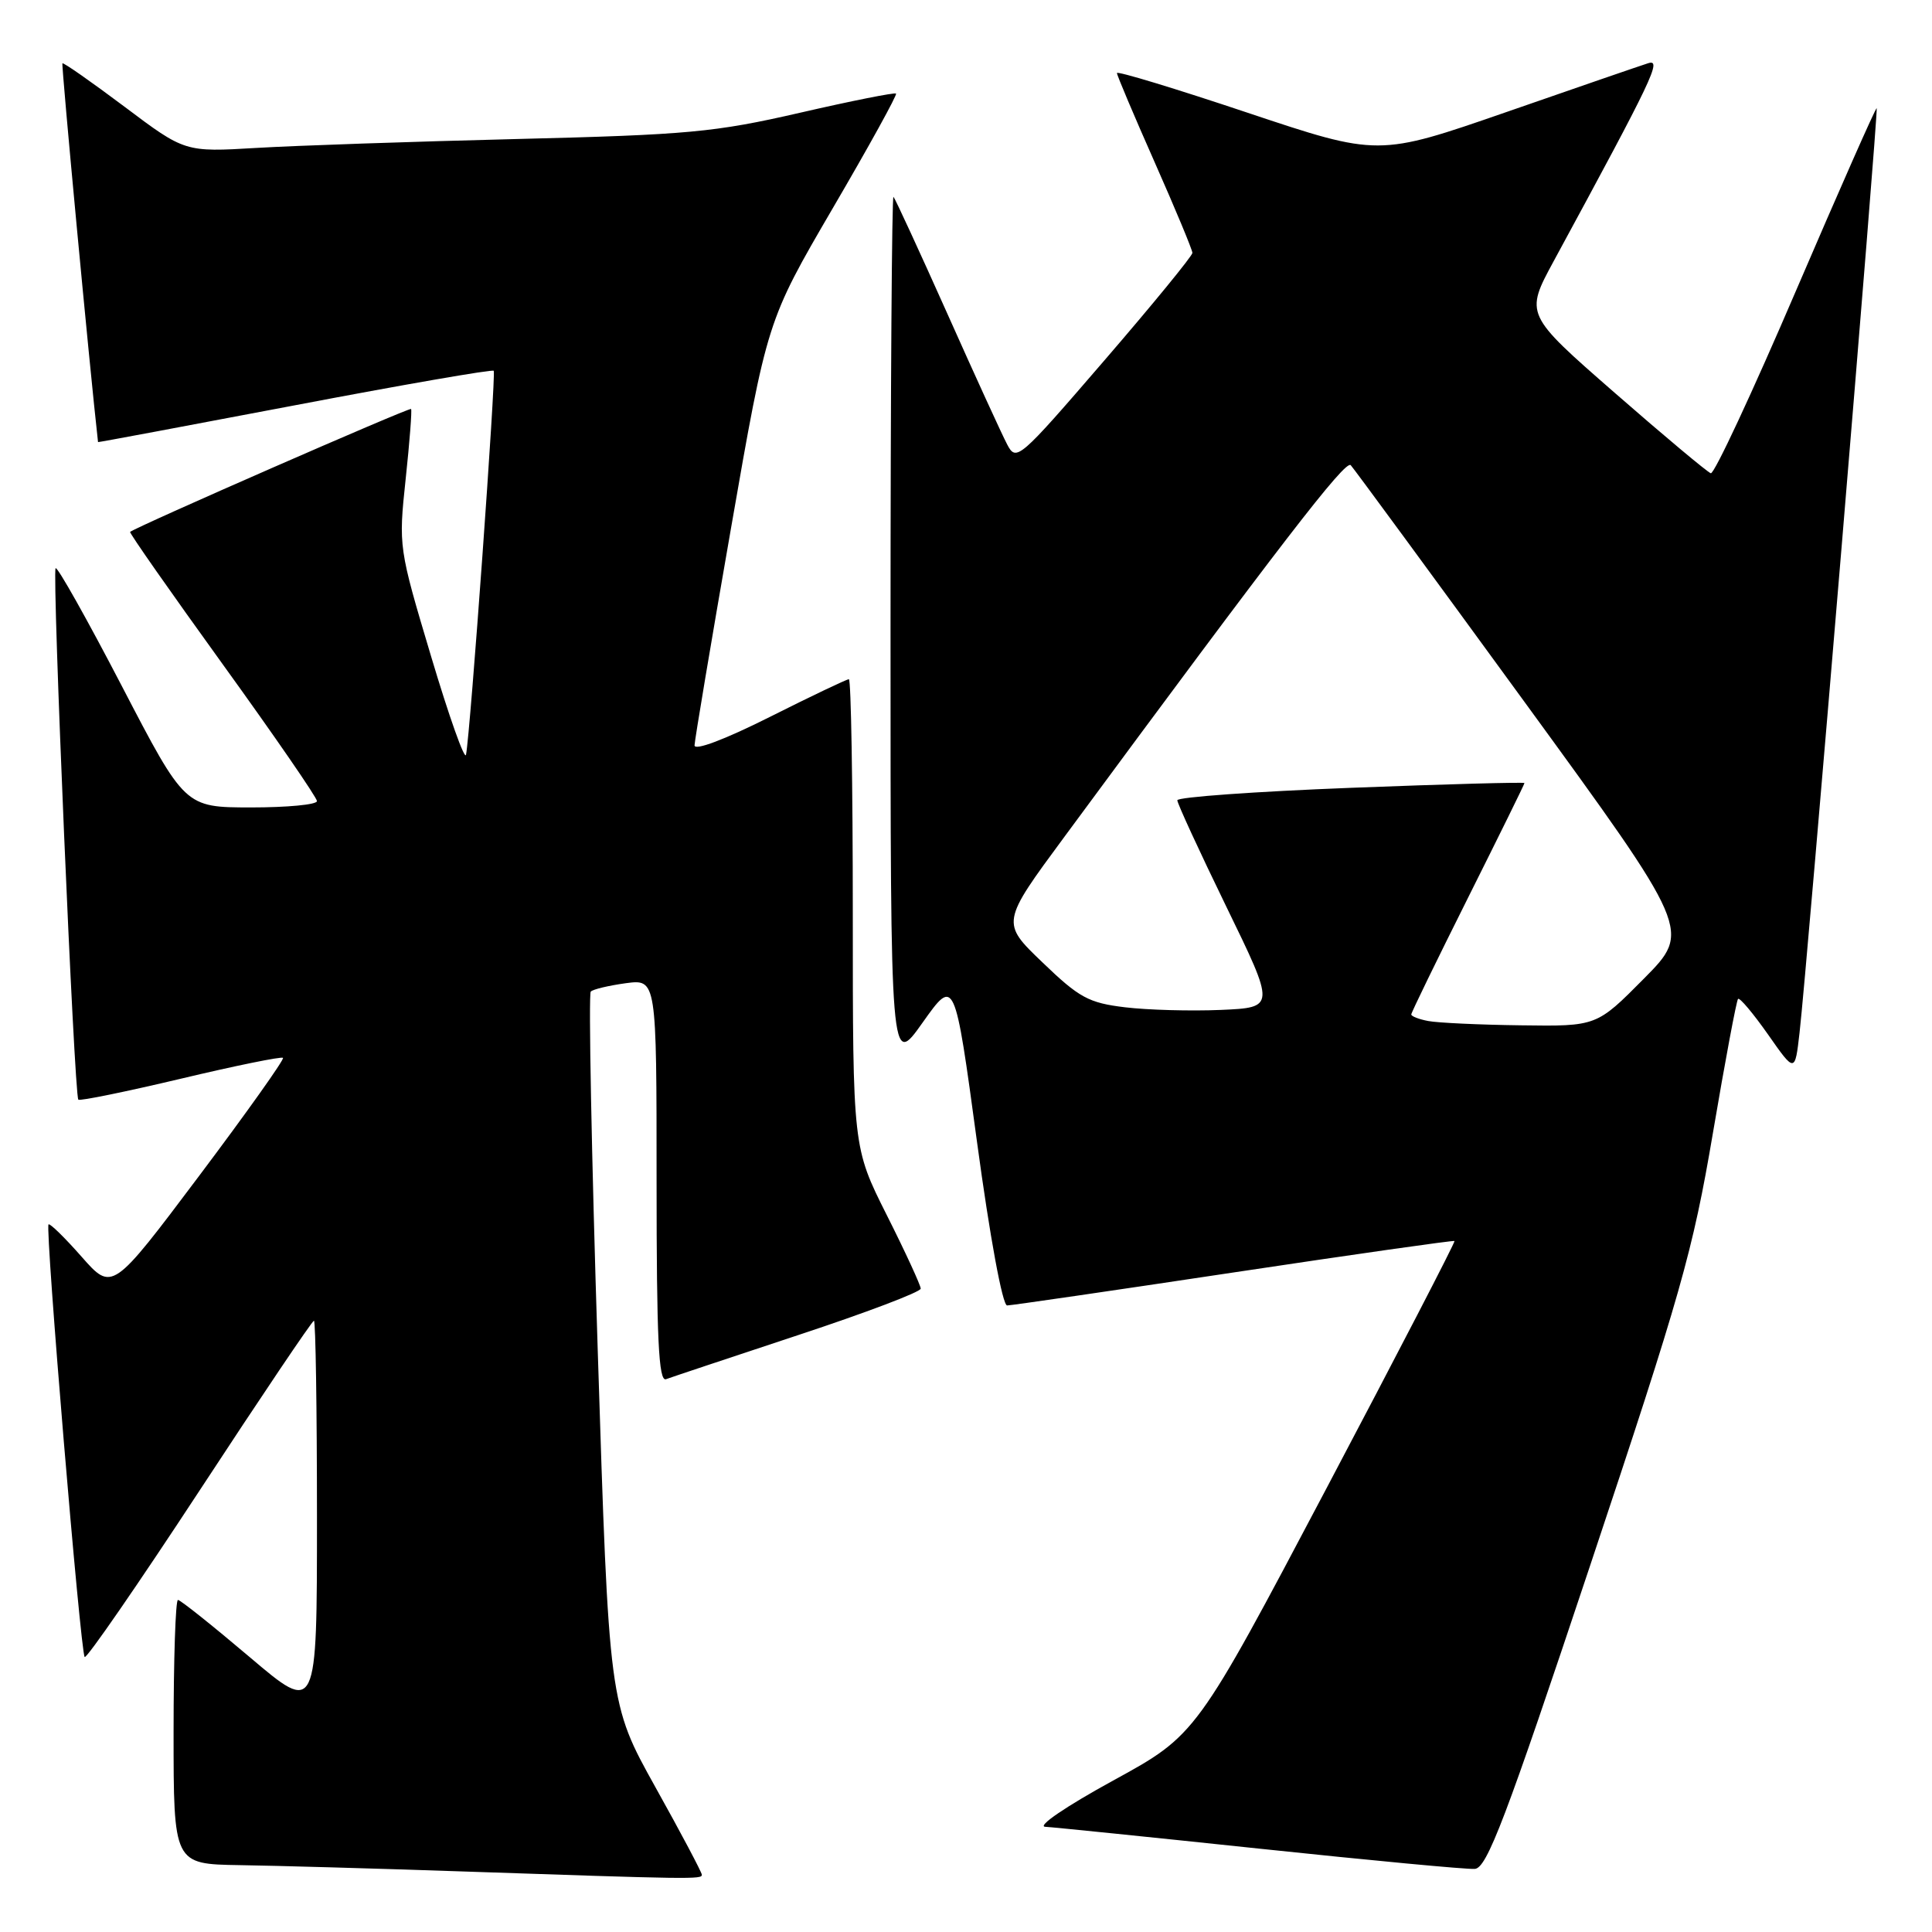 <?xml version="1.0" encoding="UTF-8" standalone="no"?>
<!DOCTYPE svg PUBLIC "-//W3C//DTD SVG 1.1//EN" "http://www.w3.org/Graphics/SVG/1.1/DTD/svg11.dtd" >
<svg xmlns="http://www.w3.org/2000/svg" xmlns:xlink="http://www.w3.org/1999/xlink" version="1.1" viewBox="0 0 256 256">
 <g >
 <path fill="currentColor"
d=" M 93.00 248.42 C 93.00 248.11 90.23 242.87 86.84 236.80 C 80.69 225.75 80.69 225.75 79.20 178.85 C 78.38 153.06 77.97 131.70 78.28 131.39 C 78.58 131.08 80.67 130.59 82.92 130.28 C 87.00 129.74 87.00 129.74 87.00 156.48 C 87.00 177.45 87.27 183.11 88.25 182.75 C 88.94 182.49 96.81 179.87 105.75 176.91 C 114.69 173.96 122.00 171.19 122.00 170.75 C 122.00 170.32 119.98 165.93 117.50 161.00 C 113.00 152.04 113.00 152.04 113.00 121.02 C 113.00 103.96 112.77 90.00 112.48 90.00 C 112.20 90.00 107.47 92.25 101.98 95.01 C 96.02 98.00 92.01 99.51 92.03 98.76 C 92.05 98.07 94.22 85.12 96.86 70.00 C 101.65 42.50 101.65 42.50 110.34 27.60 C 115.13 19.41 118.90 12.57 118.73 12.40 C 118.56 12.23 112.81 13.37 105.96 14.95 C 94.68 17.54 91.14 17.86 68.50 18.42 C 54.75 18.76 39.23 19.29 34.00 19.60 C 24.50 20.16 24.50 20.16 16.51 14.15 C 12.11 10.85 8.41 8.26 8.27 8.39 C 8.11 8.56 11.86 48.56 12.99 58.58 C 13.00 58.63 24.72 56.43 39.04 53.71 C 53.37 50.98 65.23 48.92 65.42 49.13 C 65.75 49.50 62.32 97.15 61.75 100.00 C 61.59 100.83 59.51 94.97 57.13 87.00 C 52.82 72.59 52.80 72.45 53.75 63.50 C 54.28 58.55 54.60 54.36 54.47 54.19 C 54.27 53.95 18.20 69.73 17.24 70.48 C 17.10 70.59 22.62 78.47 29.49 87.99 C 36.37 97.52 42.00 105.69 42.00 106.15 C 42.00 106.62 38.06 106.99 33.25 106.99 C 24.50 106.98 24.50 106.98 16.15 90.92 C 11.56 82.09 7.61 75.06 7.37 75.29 C 6.88 75.79 9.84 145.17 10.38 145.71 C 10.58 145.91 16.68 144.66 23.94 142.94 C 31.20 141.21 37.30 139.97 37.50 140.17 C 37.70 140.37 32.69 147.42 26.37 155.83 C 14.87 171.13 14.87 171.13 10.81 166.52 C 8.58 163.99 6.61 162.06 6.43 162.24 C 5.96 162.70 10.67 219.00 11.22 219.56 C 11.48 219.81 18.32 209.89 26.44 197.51 C 34.55 185.13 41.37 175.00 41.60 175.00 C 41.82 175.00 42.00 186.73 42.00 201.07 C 42.00 227.14 42.00 227.14 33.08 219.57 C 28.17 215.41 23.90 212.00 23.58 212.00 C 23.26 212.00 23.00 219.88 23.00 229.50 C 23.00 247.00 23.00 247.00 31.75 247.14 C 36.56 247.21 49.50 247.58 60.50 247.95 C 91.82 249.02 93.00 249.03 93.00 248.42 Z  M 210.68 207.50 C 222.74 171.36 224.31 165.82 226.97 150.13 C 228.59 140.58 230.09 132.58 230.30 132.36 C 230.52 132.15 232.30 134.27 234.27 137.07 C 237.84 142.17 237.84 142.17 238.45 136.83 C 239.43 128.34 248.92 14.59 248.67 14.34 C 248.55 14.22 243.74 25.11 237.97 38.54 C 232.21 51.97 227.14 62.85 226.69 62.71 C 226.25 62.57 220.52 57.78 213.97 52.06 C 202.05 41.65 202.05 41.65 205.89 34.57 C 219.10 10.22 220.26 7.78 218.38 8.38 C 217.34 8.71 208.88 11.62 199.57 14.86 C 182.64 20.73 182.64 20.73 165.32 14.94 C 155.79 11.75 148.00 9.38 148.00 9.68 C 148.00 9.97 150.25 15.29 153.00 21.50 C 155.75 27.71 158.00 33.12 158.00 33.51 C 158.00 33.90 152.76 40.31 146.35 47.74 C 135.00 60.91 134.66 61.20 133.45 58.88 C 132.76 57.57 129.18 49.75 125.50 41.50 C 121.81 33.25 118.61 26.31 118.39 26.08 C 118.18 25.85 118.00 51.73 118.00 83.58 C 118.00 141.50 118.00 141.50 122.25 135.50 C 126.50 129.51 126.50 129.51 129.45 151.25 C 131.17 163.96 132.84 172.99 133.45 172.98 C 134.03 172.97 147.55 171.00 163.50 168.60 C 179.45 166.20 192.61 164.33 192.73 164.44 C 192.86 164.55 185.21 179.32 175.73 197.28 C 158.50 229.91 158.50 229.91 147.50 235.93 C 141.24 239.36 137.36 242.00 138.50 242.06 C 139.60 242.12 152.43 243.43 167.00 244.97 C 181.57 246.51 194.36 247.72 195.42 247.64 C 197.03 247.52 199.47 241.12 210.68 207.50 Z  M 189.25 135.29 C 188.01 135.06 187.00 134.66 187.00 134.42 C 187.00 134.17 190.38 127.24 194.50 119.00 C 198.62 110.76 202.00 103.91 202.00 103.76 C 202.00 103.62 191.65 103.90 179.00 104.39 C 166.35 104.88 156.00 105.62 156.00 106.04 C 156.00 106.46 158.93 112.81 162.50 120.15 C 169.00 133.50 169.00 133.50 161.75 133.82 C 157.76 133.99 152.05 133.83 149.06 133.47 C 144.25 132.89 142.99 132.20 138.14 127.53 C 132.64 122.26 132.64 122.26 141.04 110.88 C 169.75 71.95 178.28 60.89 178.98 61.64 C 179.42 62.12 189.75 76.19 201.94 92.92 C 224.10 123.34 224.10 123.34 217.83 129.67 C 211.56 136.00 211.56 136.00 201.53 135.86 C 196.01 135.79 190.49 135.53 189.25 135.29 Z "/>
</g>
</svg>